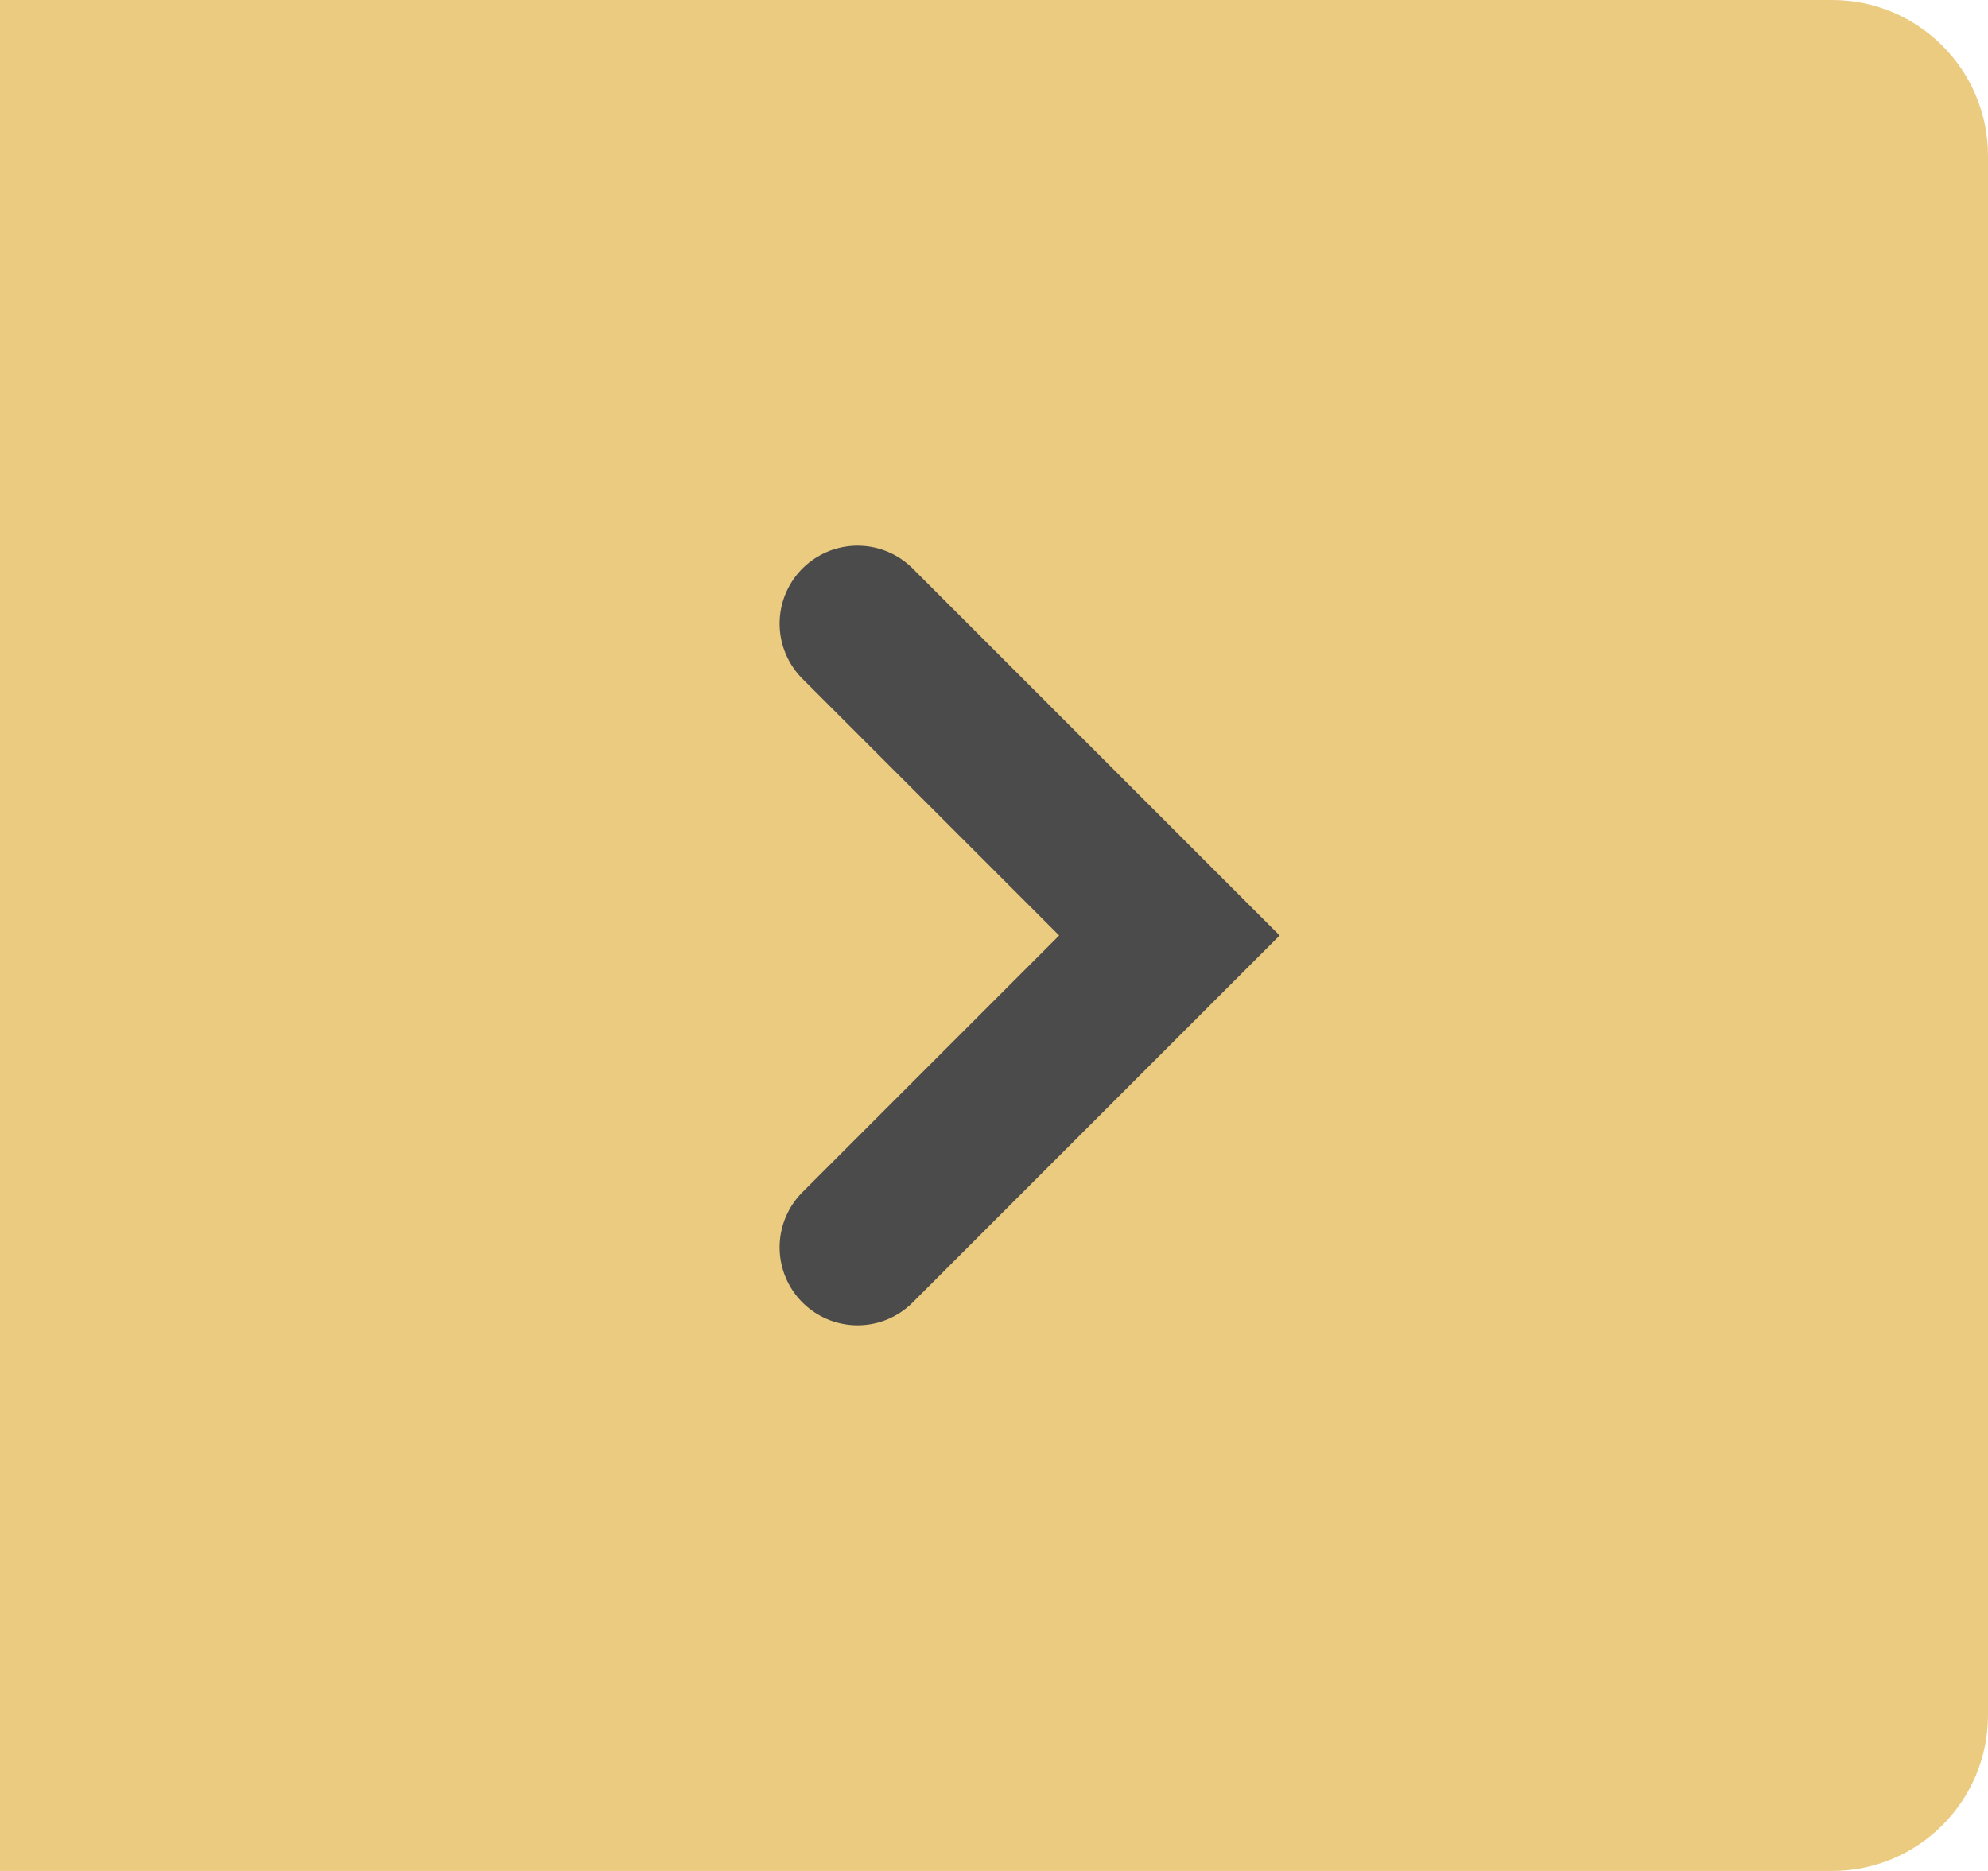 <svg width="51" height="48" viewBox="0 0 51 48" fill="none" xmlns="http://www.w3.org/2000/svg">
<g id="subscribe-button">
<path id="subscribe-button_2" fill-rule="evenodd" clip-rule="evenodd" d="M0 0H47C49.209 0 51 1.791 51 4V44C51 46.209 49.209 48 47 48H0V0Z" fill="#EBCB80"/>
<path id="subscribe" d="M22 16L30 24L22 32" stroke="#4B4B4B" stroke-width="4" stroke-linecap="round"/>
</g>
</svg>
